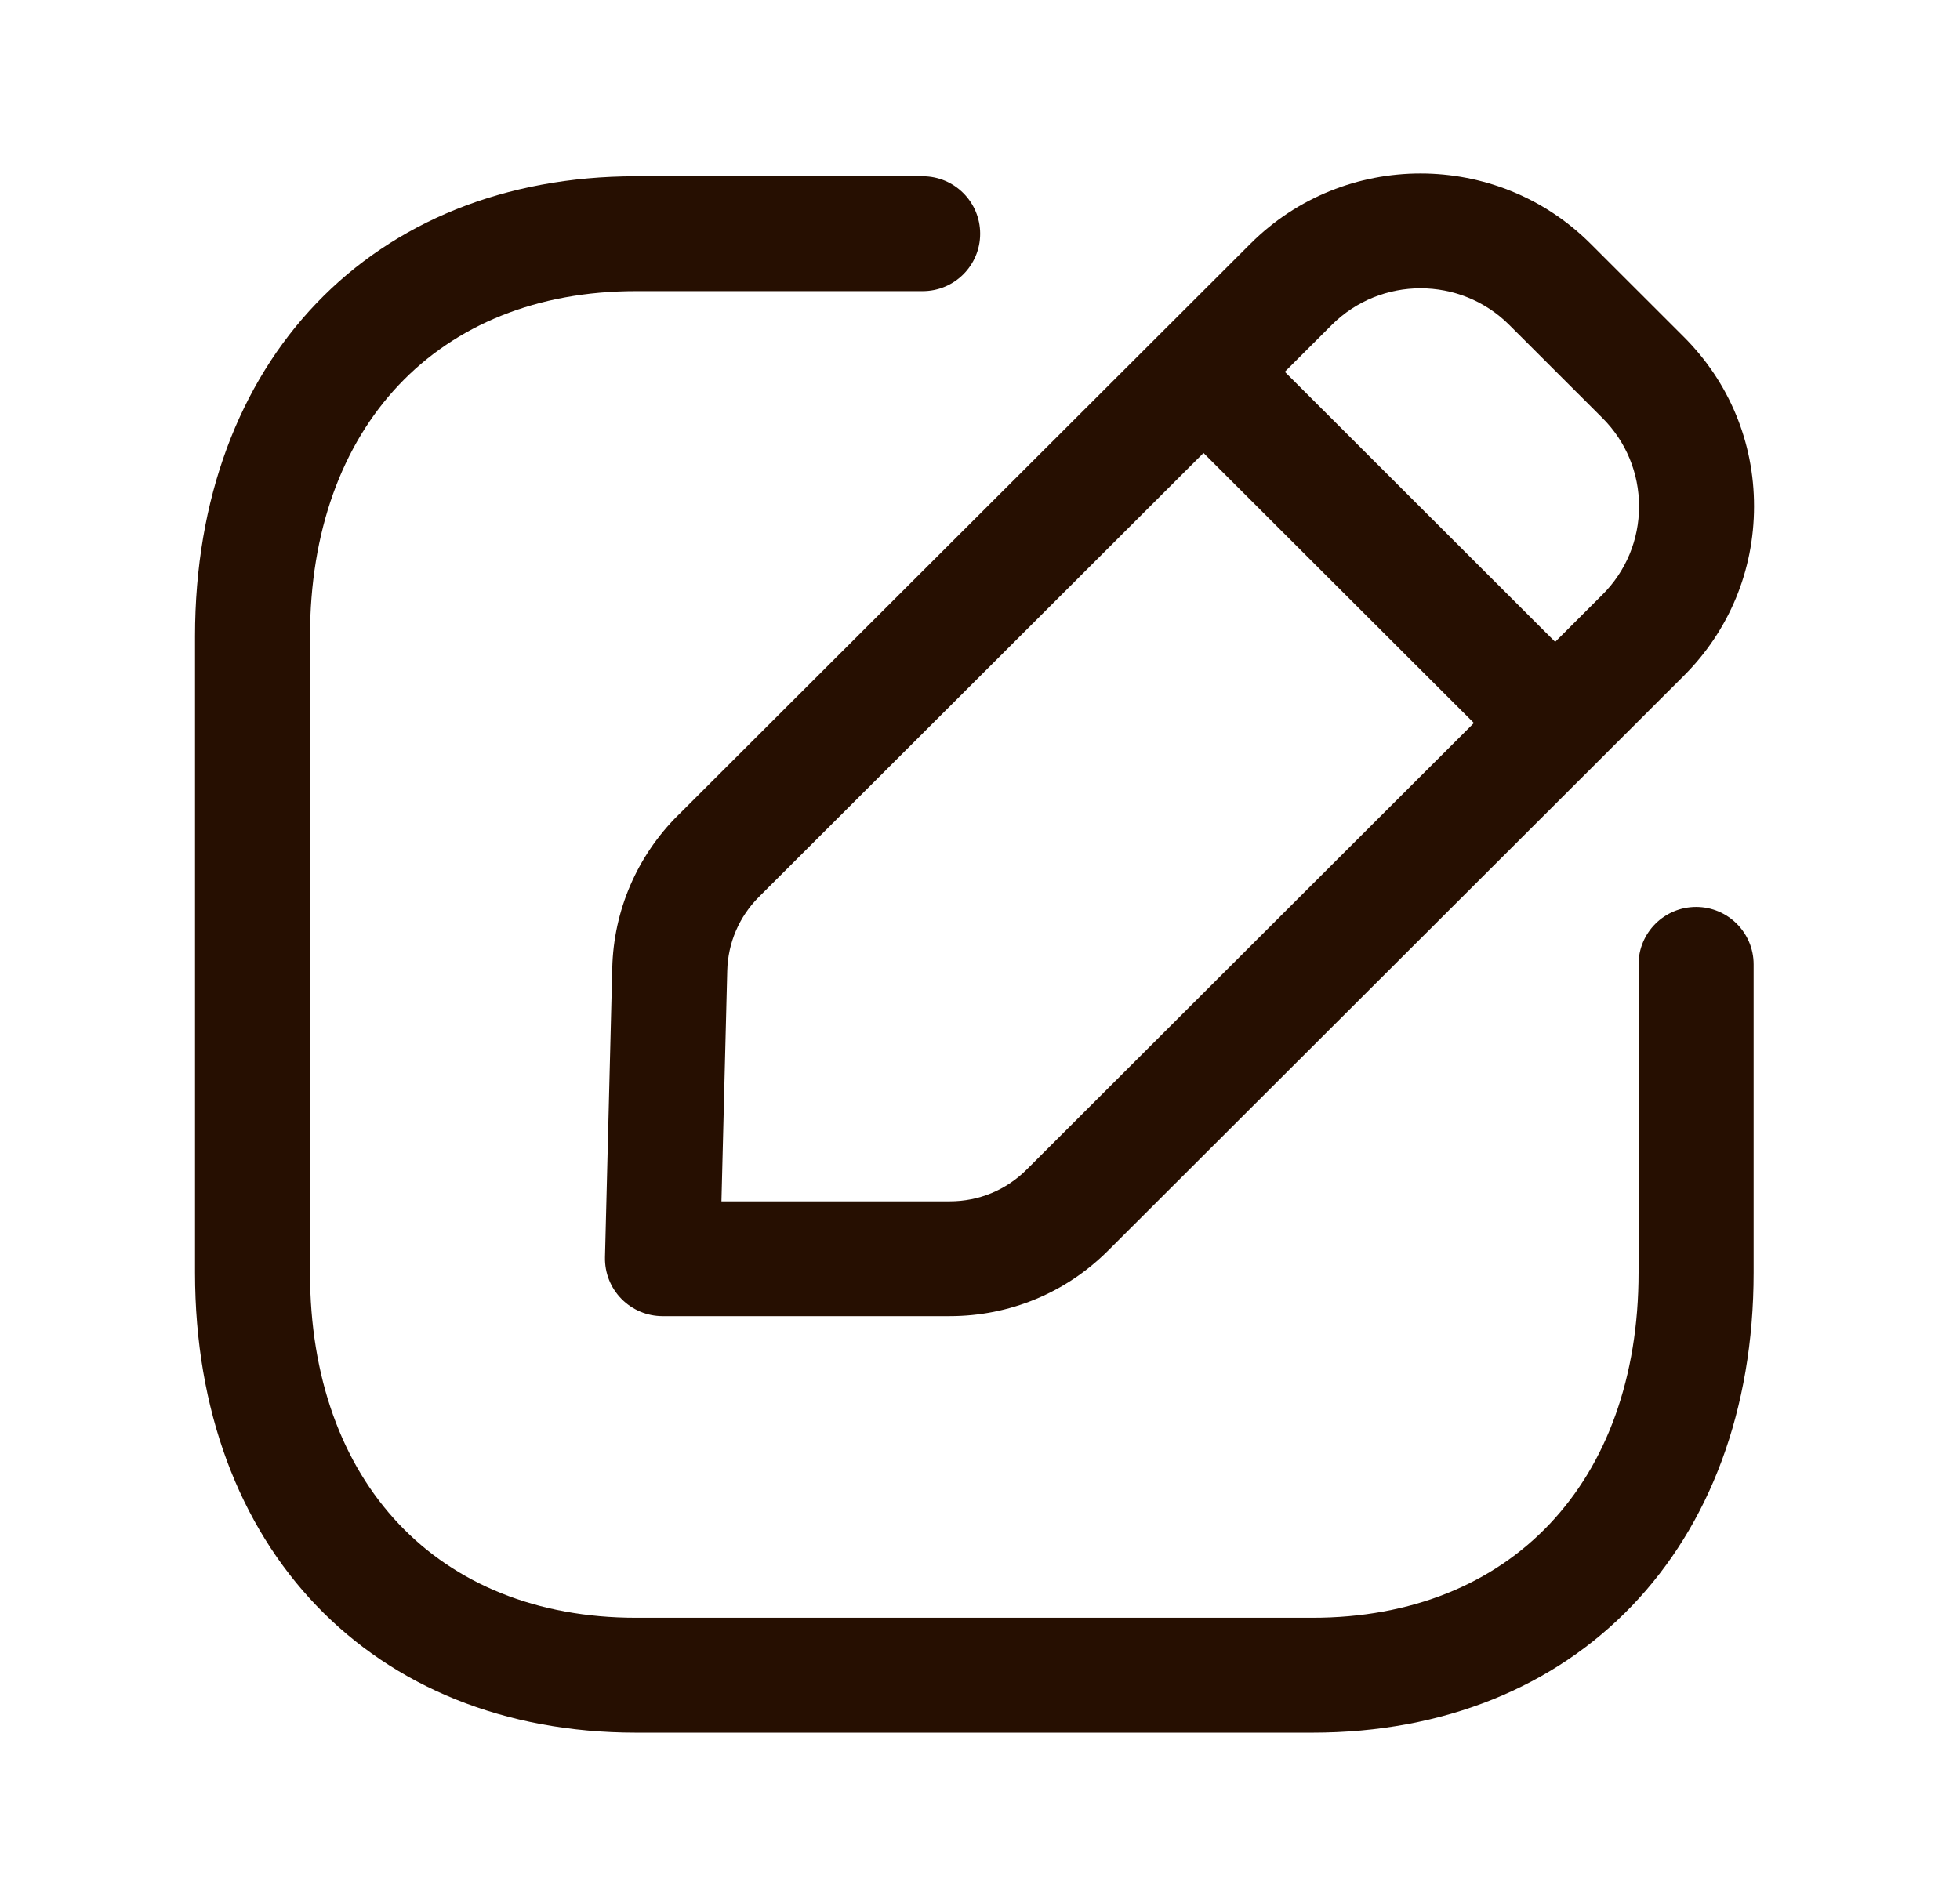 <svg width="24" height="23" viewBox="0 0 24 23" fill="none" xmlns="http://www.w3.org/2000/svg">
<path fill-rule="evenodd" clip-rule="evenodd" d="M16.071 21.221H7.788C4.558 21.221 2.388 18.957 2.388 15.587V7.793C2.388 4.423 4.558 2.159 7.788 2.159H11.298C11.687 2.159 12.002 2.474 12.002 2.863C12.002 3.251 11.687 3.566 11.298 3.566H7.788C5.362 3.566 3.796 5.225 3.796 7.793V15.587C3.796 18.155 5.362 19.814 7.788 19.814H16.071C18.497 19.814 20.064 18.155 20.064 15.587V11.811C20.064 11.423 20.38 11.108 20.769 11.108C21.157 11.108 21.473 11.423 21.473 11.811V15.587C21.473 18.957 19.301 21.221 16.071 21.221" fill="#260F01"/>
<path fill-rule="evenodd" clip-rule="evenodd" d="M8.834 14.714H11.629C11.986 14.714 12.32 14.576 12.572 14.324L19.621 7.284C19.91 6.996 20.07 6.611 20.07 6.202C20.07 5.793 19.91 5.407 19.621 5.119L18.479 3.978C17.881 3.382 16.908 3.382 16.309 3.978L9.294 10.984C9.051 11.226 8.913 11.549 8.905 11.891L8.834 14.714ZM11.629 16.12H8.112C7.923 16.12 7.741 16.043 7.608 15.907C7.476 15.772 7.404 15.59 7.408 15.399L7.497 11.857C7.514 11.152 7.799 10.489 8.298 9.989H8.299L15.314 2.983C16.461 1.839 18.327 1.839 19.474 2.983L20.616 4.124C21.173 4.679 21.479 5.417 21.478 6.202C21.478 6.988 21.172 7.725 20.616 8.279L13.567 15.319C13.05 15.835 12.361 16.12 11.629 16.12V16.12Z" fill="#260F01"/>
<path fill-rule="evenodd" clip-rule="evenodd" d="M19.032 9.547C18.852 9.547 18.672 9.478 18.534 9.341L14.248 5.06C13.973 4.785 13.973 4.34 14.248 4.065C14.523 3.791 14.968 3.791 15.243 4.065L19.529 8.347C19.805 8.622 19.805 9.066 19.529 9.341C19.392 9.478 19.212 9.547 19.032 9.547" fill="#260F01"/>
</svg>
